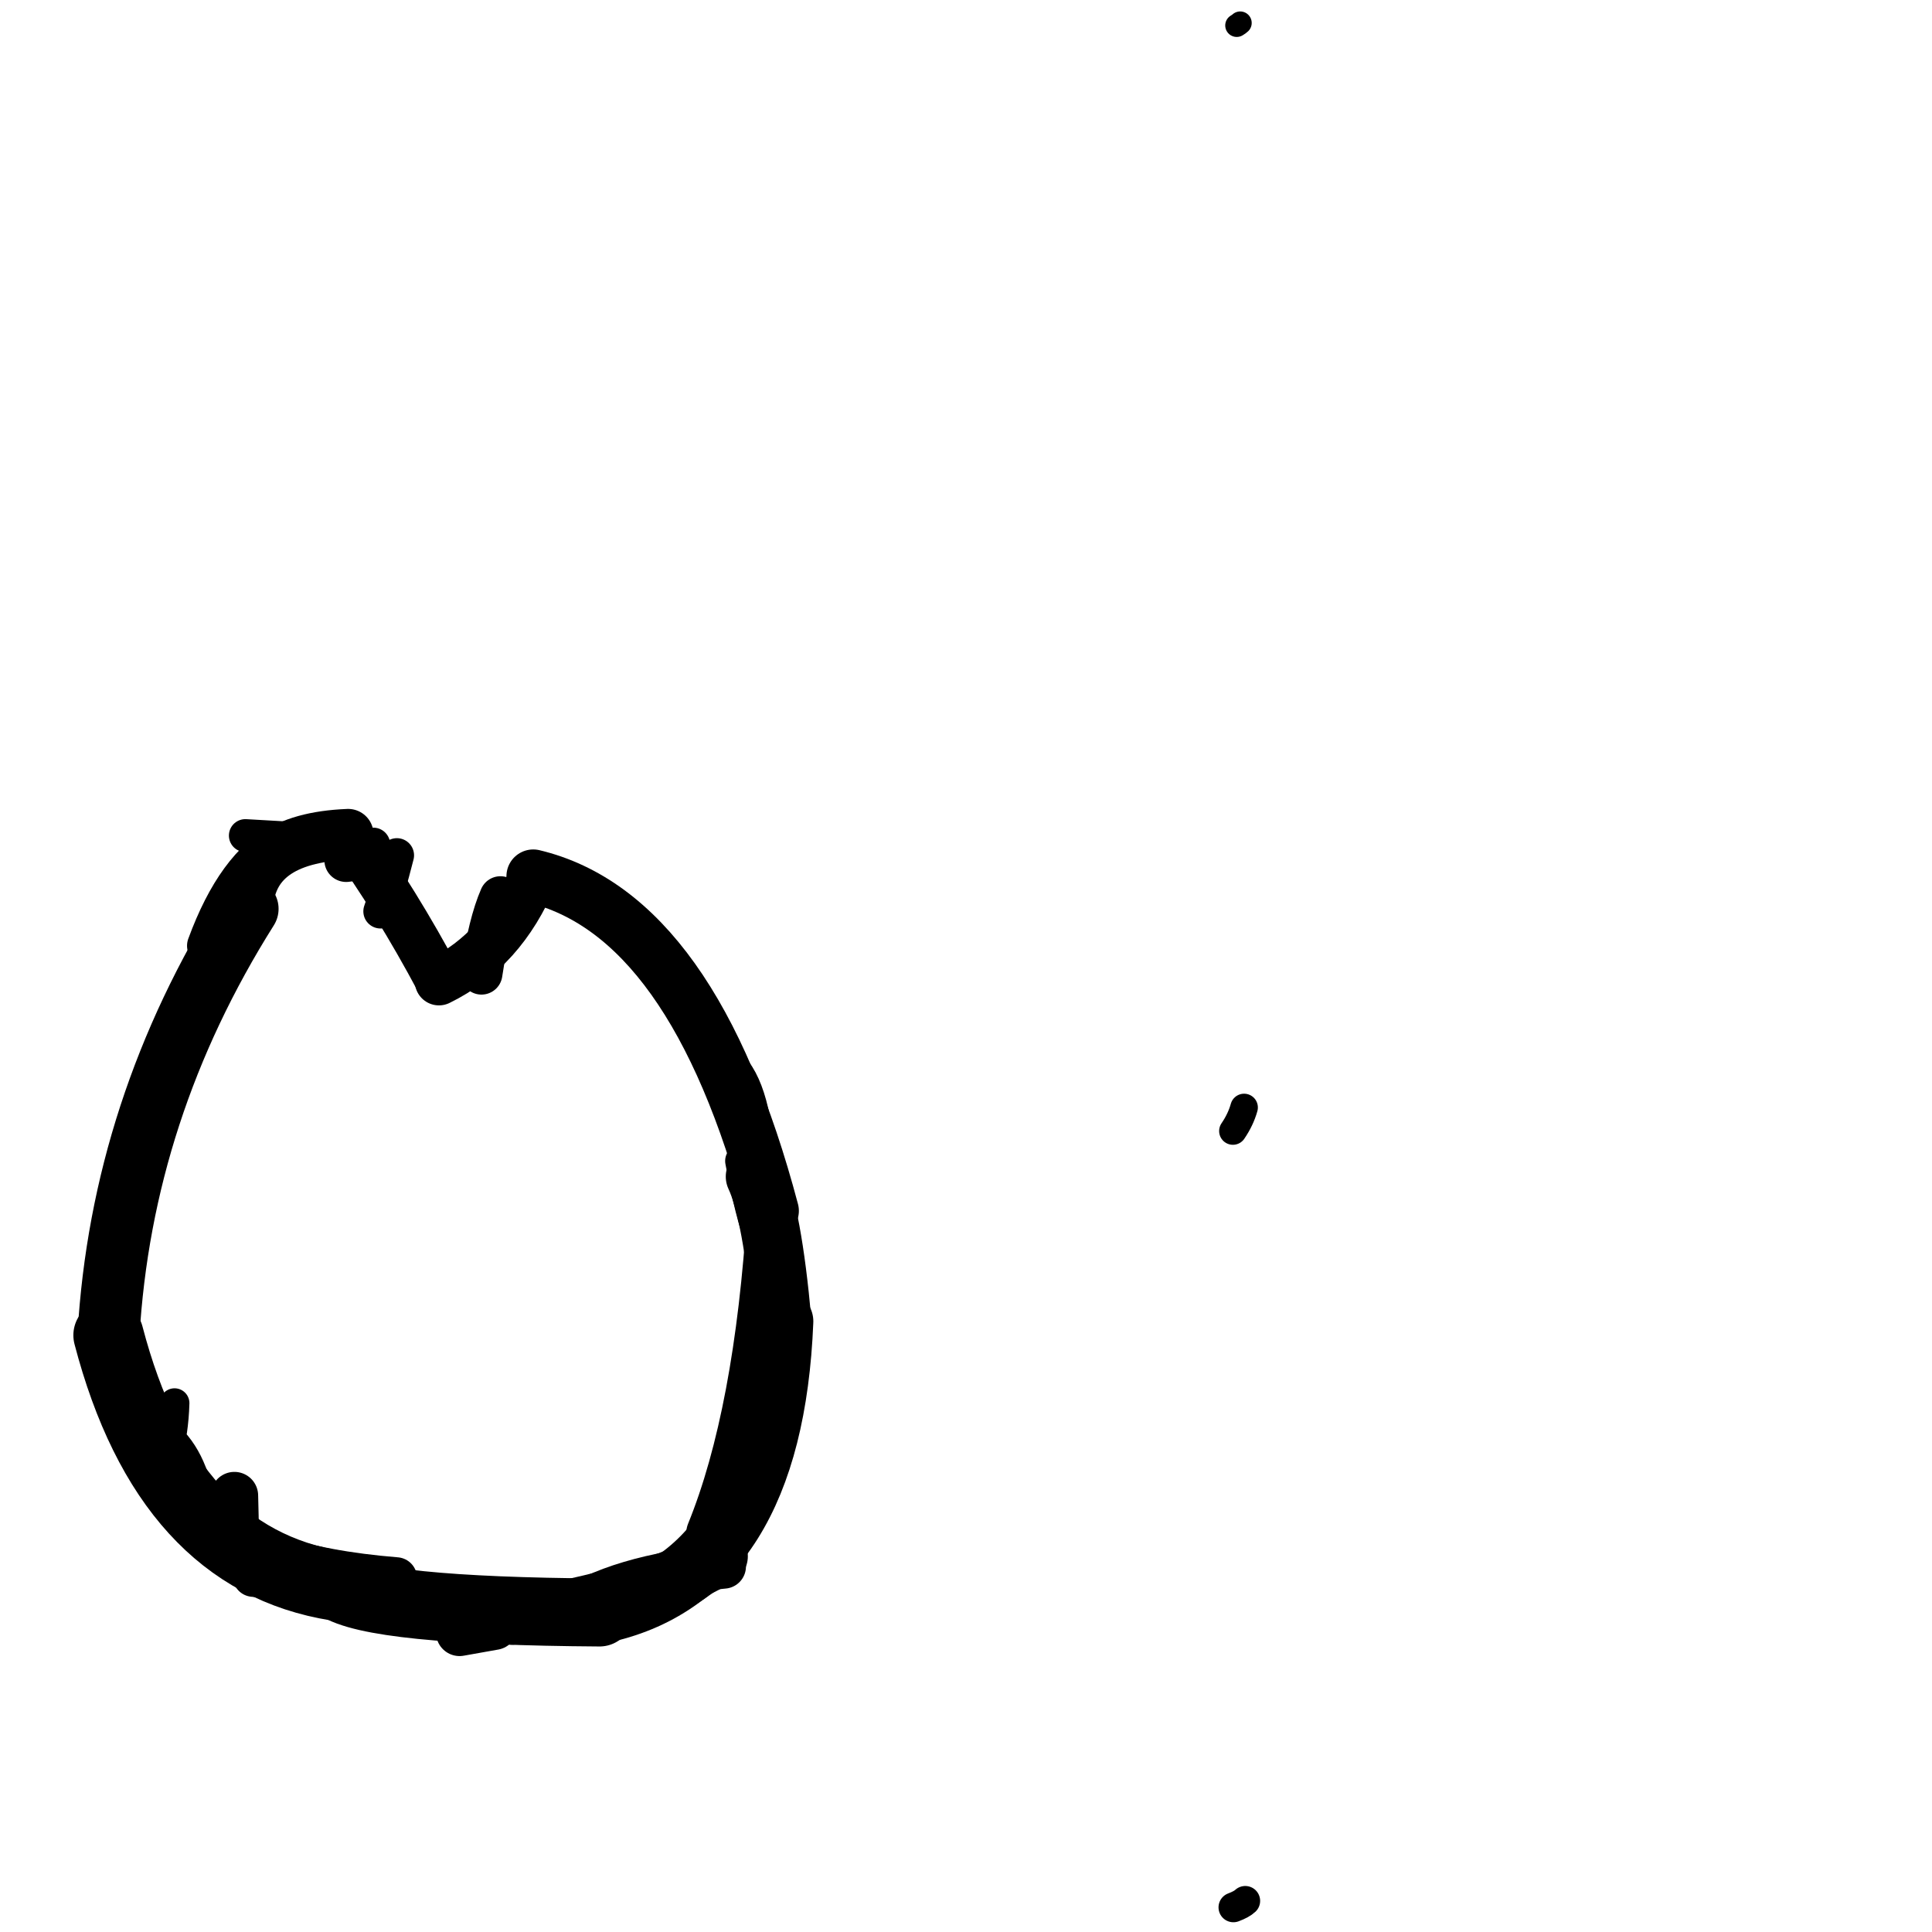 <?xml version="1.0" ?>
<svg height="140" width="140" xmlns="http://www.w3.org/2000/svg">
  <path d="M 54.727, 85.26 Q 55.96, 87.901, 56.667, 95.753 " fill="none" id="curve_1" stroke="#000000" stroke-linecap="round" stroke-linejoin="round" stroke-width="4.27"/>
  <path d="M 56.667, 95.753 Q 55.914, 114.281, 43.446, 116.846 " fill="none" id="curve_1" stroke="#000000" stroke-linecap="round" stroke-linejoin="round" stroke-width="4.54"/>
  <path d="M 43.446, 116.846 Q 27.075, 116.739, 24.393, 114.91 " fill="none" id="curve_1" stroke="#000000" stroke-linecap="round" stroke-linejoin="round" stroke-width="4.928"/>
  <path d="M 24.393, 114.91 Q 12.098, 112.969, 7.861, 96.757 " fill="none" id="curve_1" stroke="#000000" stroke-linecap="round" stroke-linejoin="round" stroke-width="5.09"/>
  <path d="M 7.861, 96.757 Q 8.813, 80.351, 17.941, 65.857 " fill="none" id="curve_1" stroke="#000000" stroke-linecap="round" stroke-linejoin="round" stroke-width="4.492"/>
  <path d="M 17.941, 65.857 Q 18.122, 60.751, 25.226, 60.459 " fill="none" id="curve_1" stroke="#000000" stroke-linecap="round" stroke-linejoin="round" stroke-width="3.684"/>
  <path d="M 25.226, 60.459 Q 28.728, 65.319, 31.808, 71.105 " fill="none" id="curve_1" stroke="#000000" stroke-linecap="round" stroke-linejoin="round" stroke-width="3.385"/>
  <path d="M 31.808, 71.105 Q 36.421, 68.847, 38.64, 63.496 " fill="none" id="curve_1" stroke="#000000" stroke-linecap="round" stroke-linejoin="round" stroke-width="3.498"/>
  <path d="M 38.64, 63.496 Q 50.252, 66.267, 55.948, 87.745 " fill="none" id="curve_1" stroke="#000000" stroke-linecap="round" stroke-linejoin="round" stroke-width="3.883"/>
  <path d="M 55.948, 87.745 Q 55.027, 102.525, 51.539, 111.093 " fill="none" id="curve_1" stroke="#000000" stroke-linecap="round" stroke-linejoin="round" stroke-width="3.62"/>
  <path d="M 33.302, 118.297 Q 34.373, 118.106, 35.811, 117.851 " fill="none" id="curve_2" stroke="#000000" stroke-linecap="round" stroke-linejoin="round" stroke-width="3.416"/>
  <path d="M 28.713, 114.356 Q 18.192, 113.509, 13.543, 109.308 " fill="none" id="curve_4" stroke="#000000" stroke-linecap="round" stroke-linejoin="round" stroke-width="3.023"/>
  <path d="M 13.543, 109.308 Q 12.997, 105.92, 11.16, 104.572 " fill="none" id="curve_4" stroke="#000000" stroke-linecap="round" stroke-linejoin="round" stroke-width="4.188"/>
  <path d="M 20.495, 61.065 Q 17.16, 62.747, 15.035, 68.534 " fill="none" id="curve_6" stroke="#000000" stroke-linecap="round" stroke-linejoin="round" stroke-width="2.963"/>
  <path d="M 90.236, 137.744 Q 89.979, 137.989, 89.377, 138.215 " fill="none" id="curve_11" stroke="#000000" stroke-linecap="round" stroke-linejoin="round" stroke-width="2.157"/>
  <path d="M 52.09, 112.773 Q 48.673, 114.975, 40.907, 116.624 " fill="none" id="curve_12" stroke="#000000" stroke-linecap="round" stroke-linejoin="round" stroke-width="4.203"/>
  <path d="M 56.609, 90.106 Q 55.454, 82.174, 51.814, 76.815 " fill="none" id="curve_13" stroke="#000000" stroke-linecap="round" stroke-linejoin="round" stroke-width="2.621"/>
  <path d="M 36.263, 65.013 Q 35.45, 66.857, 34.889, 70.554 " fill="none" id="curve_14" stroke="#000000" stroke-linecap="round" stroke-linejoin="round" stroke-width="3.036"/>
  <path d="M 90.152, 80.252 Q 89.907, 81.128, 89.341, 81.958 " fill="none" id="curve_16" stroke="#000000" stroke-linecap="round" stroke-linejoin="round" stroke-width="1.996"/>
  <path d="M 54.905, 85.19 Q 54.66, 78.932, 52.704, 77.181 " fill="none" id="curve_17" stroke="#000000" stroke-linecap="round" stroke-linejoin="round" stroke-width="2.66"/>
  <path d="M 16.985, 108.38 Q 17.02, 109.553, 17.055, 111.801 " fill="none" id="curve_18" stroke="#000000" stroke-linecap="round" stroke-linejoin="round" stroke-width="3.443"/>
  <path d="M 18.357, 114.215 Q 20.315, 114.412, 23.386, 114.677 " fill="none" id="curve_24" stroke="#000000" stroke-linecap="round" stroke-linejoin="round" stroke-width="2.996"/>
  <path d="M 12.648, 101.679 Q 12.617, 102.733, 12.477, 103.684 " fill="none" id="curve_27" stroke="#000000" stroke-linecap="round" stroke-linejoin="round" stroke-width="2.156"/>
  <path d="M 37.107, 117.8 Q 45.442, 116.766, 50.6, 113.384 " fill="none" id="curve_28" stroke="#000000" stroke-linecap="round" stroke-linejoin="round" stroke-width="2.772"/>
  <path d="M 55.218, 89.892 Q 54.487, 88.034, 53.762, 84.128 " fill="none" id="curve_29" stroke="#000000" stroke-linecap="round" stroke-linejoin="round" stroke-width="2.43"/>
  <path d="M 49.505, 114.503 Q 49.967, 114.215, 50.546, 113.779 " fill="none" id="curve_30" stroke="#000000" stroke-linecap="round" stroke-linejoin="round" stroke-width="3.959"/>
  <path d="M 23.582, 60.867 Q 21.039, 60.743, 17.779, 60.549 " fill="none" id="curve_32" stroke="#000000" stroke-linecap="round" stroke-linejoin="round" stroke-width="2.383"/>
  <path d="M 25.084, 62.331 Q 25.467, 62.285, 26.202, 62.188 " fill="none" id="curve_37" stroke="#000000" stroke-linecap="round" stroke-linejoin="round" stroke-width="3.159"/>
  <path d="M 89.87, 1.663 Q 89.798, 1.734, 89.618, 1.844 " fill="none" id="curve_51" stroke="#000000" stroke-linecap="round" stroke-linejoin="round" stroke-width="1.667"/>
  <path d="M 52.446, 113.51 Q 44.649, 114.229, 40.871, 116.945 " fill="none" id="curve_66" stroke="#000000" stroke-linecap="round" stroke-linejoin="round" stroke-width="3.218"/>
  <path d="M 24.978, 62.313 Q 25.845, 62.303, 27.167, 62.278 " fill="none" id="curve_75" stroke="#000000" stroke-linecap="round" stroke-linejoin="round" stroke-width="2.835"/>
  <path d="M 25.371, 61.793 Q 25.985, 61.58, 27.05, 61.198 " fill="none" id="curve_94" stroke="#000000" stroke-linecap="round" stroke-linejoin="round" stroke-width="2.448"/>
  <path d="M 27.573, 66.038 Q 28.085, 64.632, 28.76, 61.981 " fill="none" id="curve_177" stroke="#000000" stroke-linecap="round" stroke-linejoin="round" stroke-width="2.488"/>
</svg>
